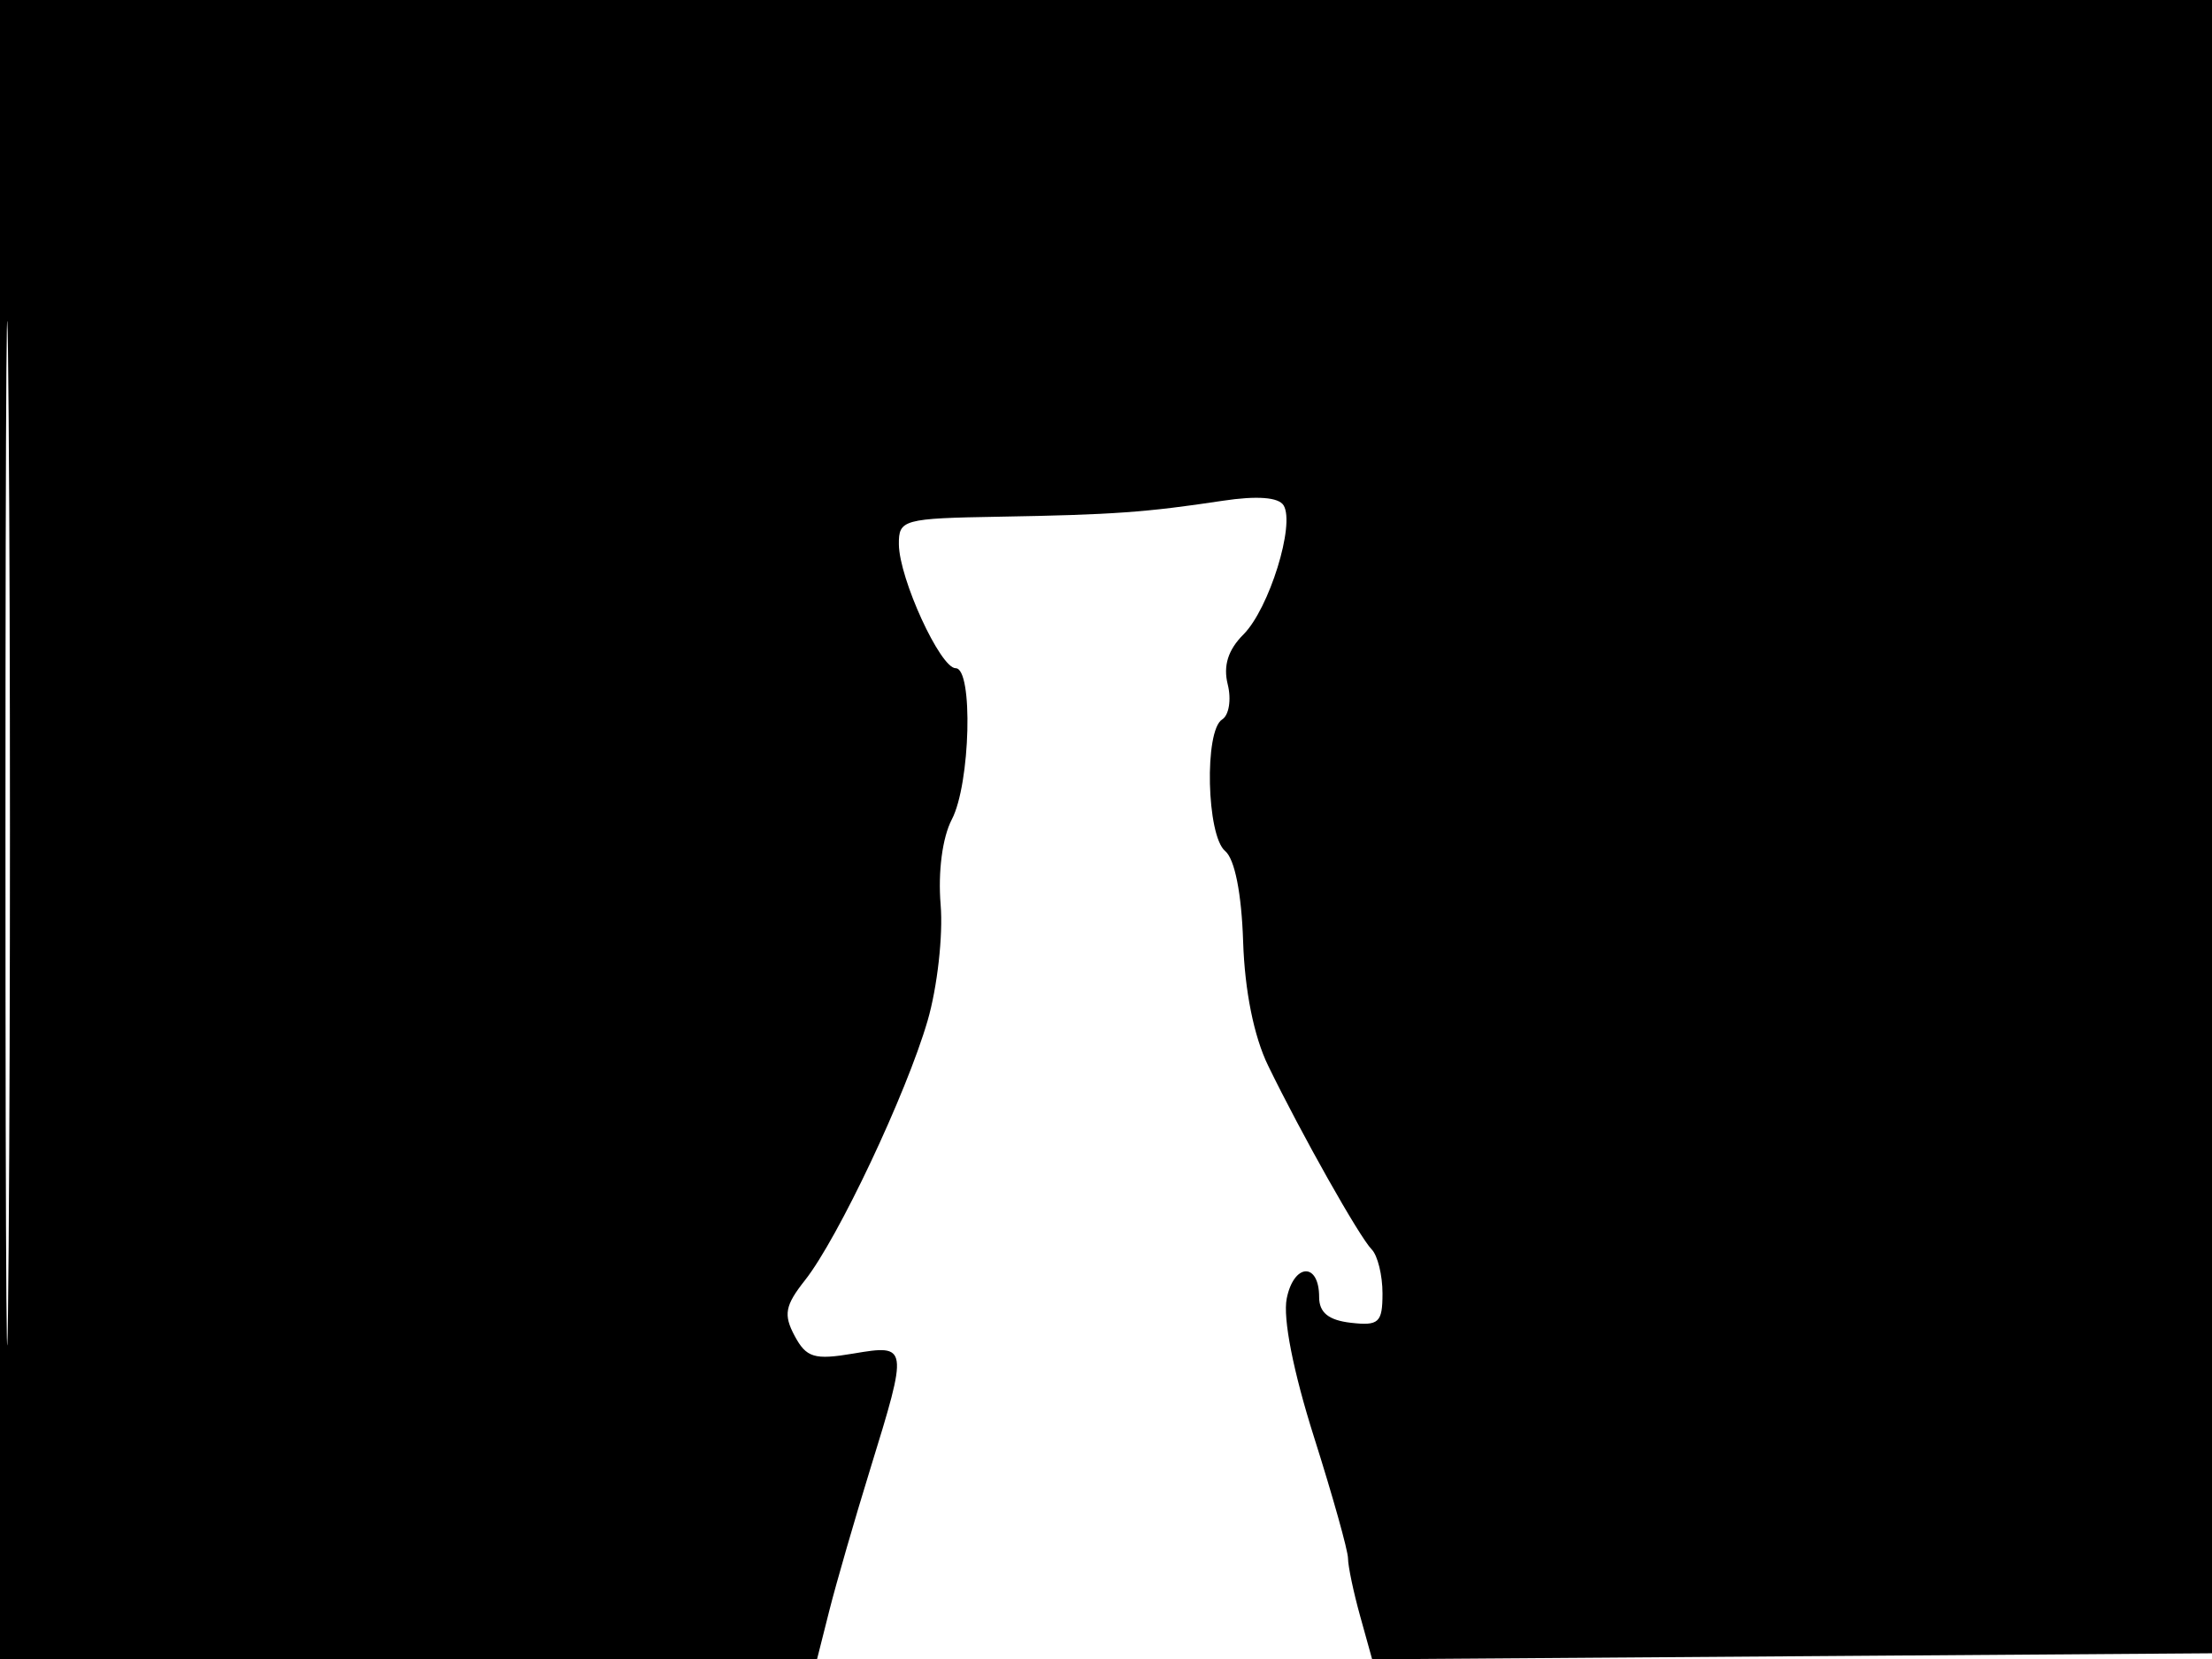 <svg xmlns="http://www.w3.org/2000/svg" width="192" height="144" viewBox="0 0 192 144" version="1.1">
	<path d="M 0 72 L 0 144 35.461 144 L 70.923 144 71.996 139.750 C 72.587 137.412, 74.181 131.900, 75.539 127.500 C 78.849 116.778, 78.835 116.683, 74.075 117.487 C 70.688 118.060, 69.990 117.849, 68.973 115.950 C 67.990 114.113, 68.138 113.317, 69.871 111.125 C 72.736 107.500, 78.673 94.932, 80.518 88.586 C 81.359 85.695, 81.867 81.173, 81.647 78.539 C 81.409 75.673, 81.798 72.696, 82.618 71.125 C 84.232 68.032, 84.486 58, 82.951 58 C 81.617 58, 78.051 50.223, 78.022 47.250 C 78.001 45.098, 78.380 44.993, 86.750 44.849 C 96.573 44.680, 99.481 44.472, 106.120 43.468 C 109.104 43.017, 110.978 43.156, 111.414 43.862 C 112.435 45.513, 110.157 52.843, 107.932 55.068 C 106.595 56.405, 106.160 57.788, 106.566 59.406 C 106.894 60.713, 106.676 62.082, 106.081 62.450 C 104.519 63.415, 104.728 72.529, 106.342 73.869 C 107.175 74.560, 107.767 77.544, 107.903 81.734 C 108.041 86, 108.839 89.961, 110.070 92.493 C 112.964 98.441, 117.993 107.365, 119.063 108.450 C 119.578 108.973, 120 110.690, 120 112.266 C 120 114.803, 119.684 115.096, 117.250 114.816 C 115.318 114.594, 114.500 113.931, 114.500 112.586 C 114.500 109.539, 112.306 109.634, 111.687 112.708 C 111.342 114.427, 112.255 119.061, 114.063 124.762 C 115.678 129.856, 117.003 134.581, 117.006 135.262 C 117.009 135.943, 117.481 138.193, 118.056 140.262 L 119.101 144.025 155.800 143.762 L 192.500 143.500 192.757 71.750 L 193.013 0 96.507 0 L 0 0 0 72 M 0.474 72.500 C 0.474 112.100, 0.598 128.154, 0.750 108.176 C 0.901 88.198, 0.901 55.798, 0.750 36.176 C 0.598 16.554, 0.474 32.900, 0.474 72.500" stroke="none" fill="black" fill-rule="evenodd"/>
</svg>